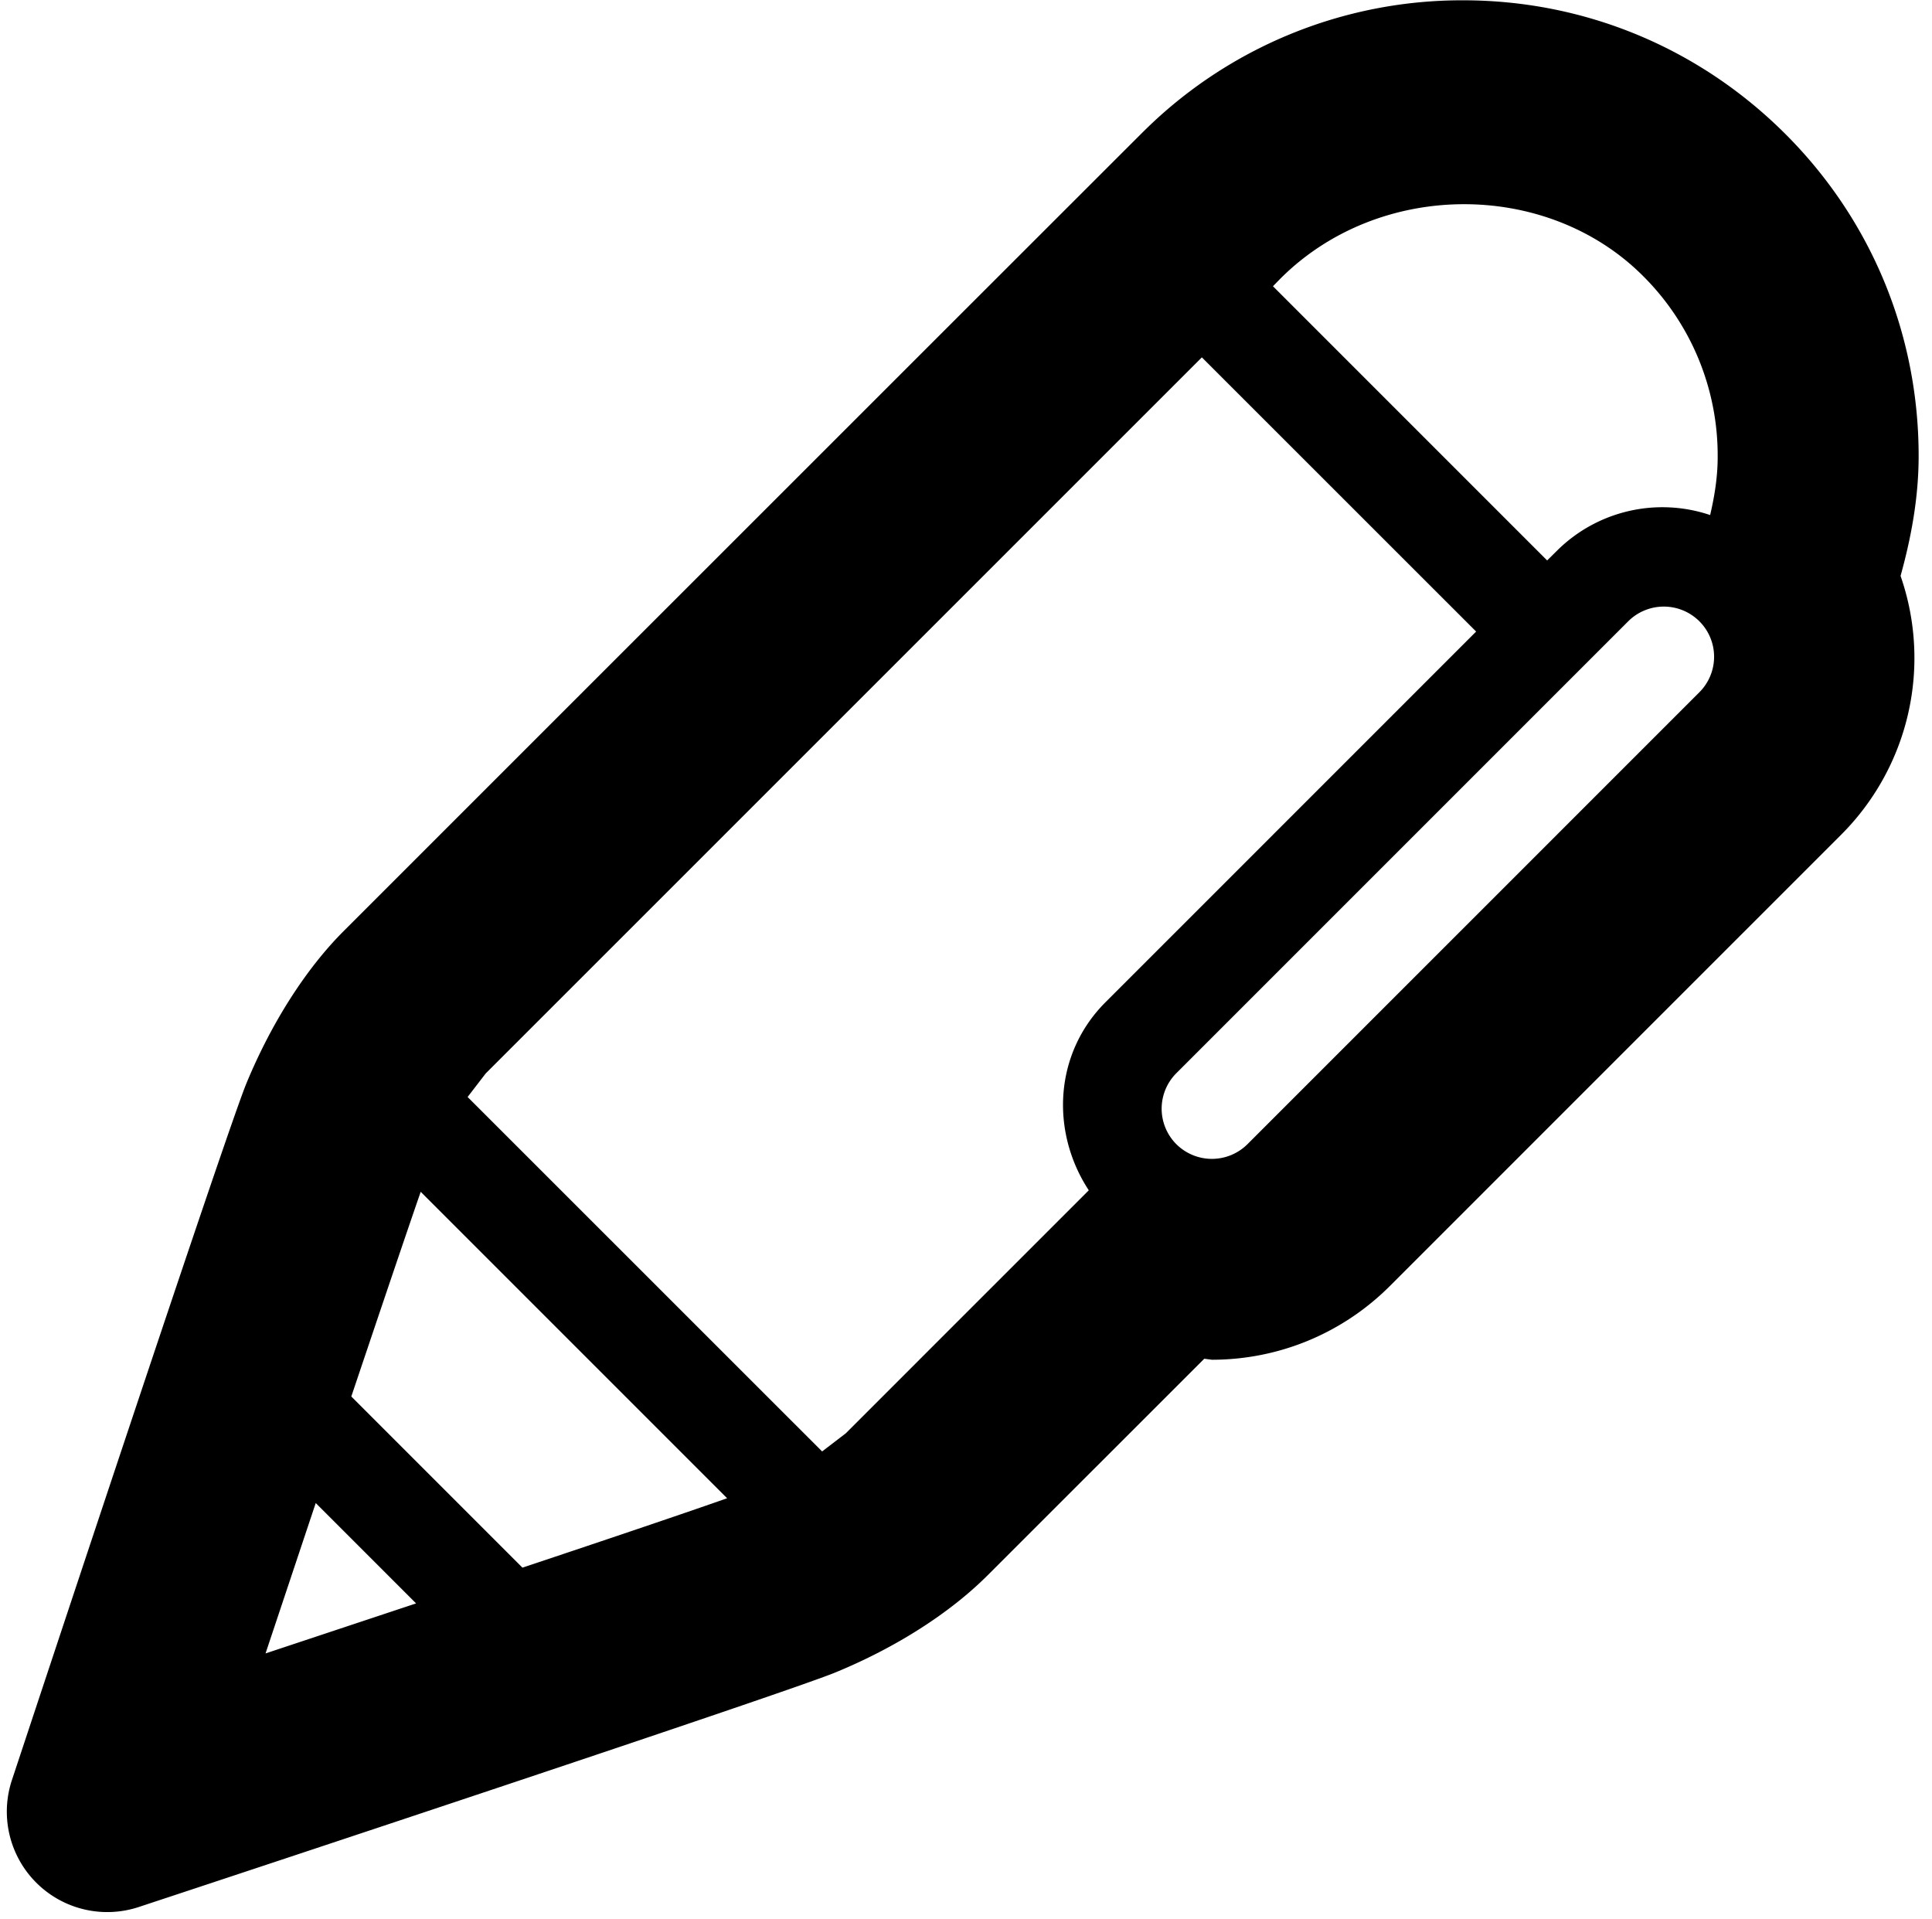 <svg xmlns="http://www.w3.org/2000/svg" version="1.2" viewBox="0 0 19.237 19.106"><path d="M19.104 4.54c0-1.213-.472-2.353-1.329-3.208S15.78.003 14.568.003a4.5 4.5 0 0 0-3.18 1.304c-.027.025-7.967 7.964-7.967 7.964-.373.373-.717.91-.967 1.514-.195.473-1.979 5.863-2.336 6.94a1 1 0 0 0 1.263 1.262c1.076-.355 6.465-2.14 6.938-2.336.603-.248 1.14-.592 1.515-.967l2.157-2.156.076.01c.64 0 1.28-.244 1.77-.732l4.5-4.5a2.487 2.487 0 0 0 .587-2.572c.107-.386.18-.783.18-1.195zM7.24 14.917c-.406.143-1.145.393-2.038.691l-1.704-1.704c.301-.894.551-1.634.691-2.038l3.051 3.051zm-4.097.047l1 1-1.499.498.5-1.498zm7.698-3.113l-2.42 2.42-.235.18-3.53-3.529.18-.234 7.131-7.13 2.731 2.73-3.69 3.69c-.513.512-.549 1.29-.167 1.873zm6.08-4.959l-4.5 4.5a.502.502 0 0 1-.708 0 .5.5 0 0 1 0-.707l4.5-4.5a.502.502 0 0 1 .707 0 .499.499 0 0 1 .001.707zm.107-1.764a1.489 1.489 0 0 0-1.52.35l-.103.102-2.73-2.73.077-.079c.984-.98 2.652-.98 3.608-.023a2.52 2.52 0 0 1 .743 1.793c.001.2-.03.394-.075.587z"/></svg>